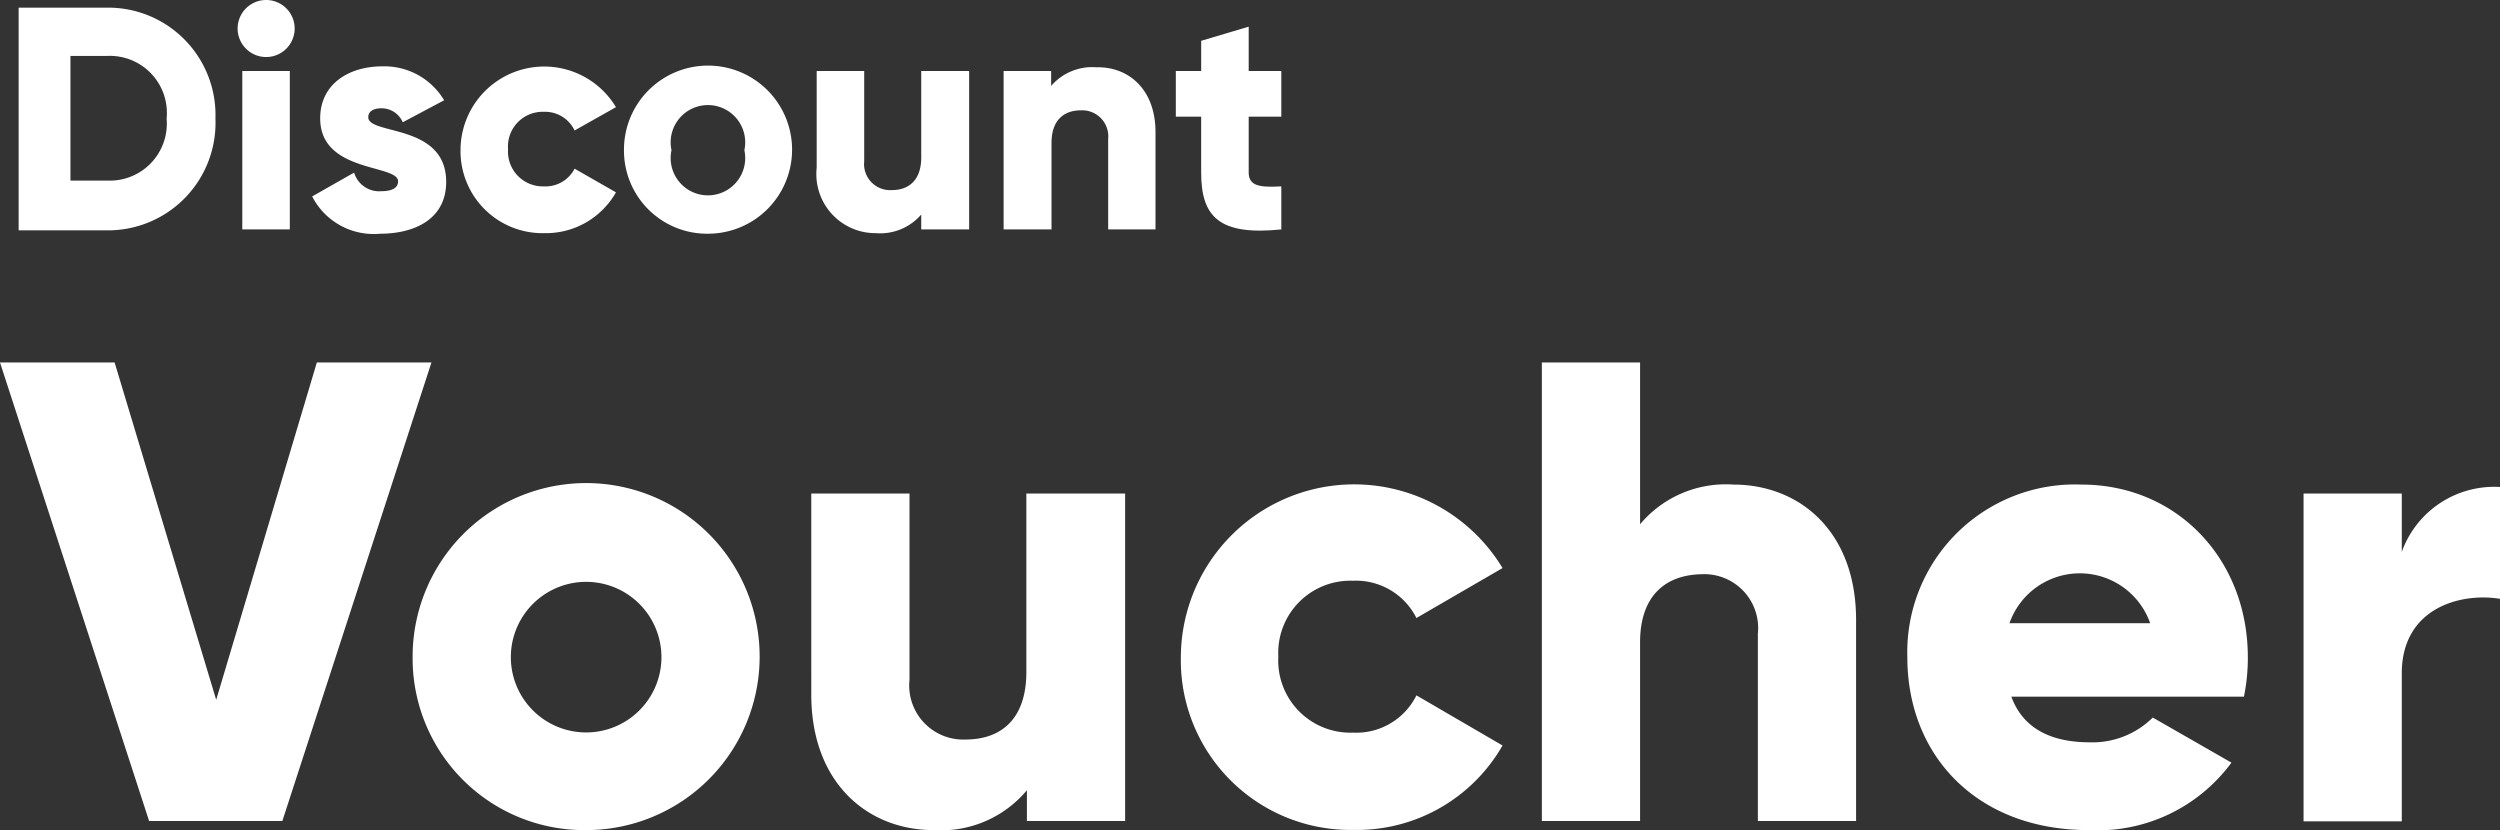 <svg xmlns="http://www.w3.org/2000/svg" viewBox="0 0 134.14 44.54"><rect x="0" y="0" width="134.14" height="44.54" fill="#333333" stroke="none"/><defs><style>.cls-1{fill:#fff;}</style></defs><title>judul_voucher</title><g id="Layer_2" data-name="Layer 2"><g id="Layer_1-2" data-name="Layer 1"><path class="cls-1" d="M11.56,6.36a5.77,5.77,0,0,1-5.78,6H1V.41H5.78A5.76,5.76,0,0,1,11.56,6.36Zm-2.62,0A3.06,3.06,0,0,0,5.78,3h-2V9.69h2A3.06,3.06,0,0,0,8.94,6.36Z"/><path class="cls-1" d="M12.75,1.53a1.53,1.53,0,0,1,3.06,0,1.53,1.53,0,0,1-3.06,0ZM13,3.81h2.55v8.5H13Z"/><path class="cls-1" d="M23.94,9.76c0,2-1.7,2.78-3.54,2.78a3.71,3.71,0,0,1-3.65-2L19,9.26a1.4,1.4,0,0,0,1.44,1c.62,0,.92-.19.92-.53,0-.93-4.18-.44-4.18-3.38,0-1.86,1.56-2.79,3.33-2.79a3.73,3.73,0,0,1,3.32,1.82L21.61,6.56a1.24,1.24,0,0,0-1.14-.75c-.44,0-.71.17-.71.48C19.76,7.26,23.94,6.61,23.94,9.76Z"/><path class="cls-1" d="M24.71,8.06a4.49,4.49,0,0,1,8.34-2.31L30.83,7a1.75,1.75,0,0,0-1.65-1,1.86,1.86,0,0,0-1.92,2,1.87,1.87,0,0,0,1.92,2,1.75,1.75,0,0,0,1.65-.95l2.22,1.27a4.32,4.32,0,0,1-3.84,2.19A4.4,4.4,0,0,1,24.71,8.06Z"/><path class="cls-1" d="M33.48,8.06A4.51,4.51,0,1,1,38,12.54,4.46,4.46,0,0,1,33.48,8.06Zm6.46,0a2,2,0,1,0-3.91,0,2,2,0,1,0,3.91,0Z"/><path class="cls-1" d="M52,3.81v8.5H49.43v-.8a2.9,2.9,0,0,1-2.43,1A3.17,3.17,0,0,1,43.82,9V3.81h2.55V8.65a1.4,1.4,0,0,0,1.48,1.55c.93,0,1.58-.55,1.58-1.75V3.81Z"/><path class="cls-1" d="M62,7.09v5.22H59.46V7.46A1.4,1.4,0,0,0,58,5.92c-.93,0-1.58.54-1.58,1.75v4.64H53.85V3.81H56.4v.8a2.91,2.91,0,0,1,2.43-1C60.55,3.57,62,4.79,62,7.09Z"/><path class="cls-1" d="M67,6.26v3c0,.74.63.8,1.75.74v2.31c-3.33.34-4.3-.67-4.3-3.05v-3H63.09V3.81h1.36V2.19L67,1.43V3.81h1.75V6.26Z"/><path class="cls-1" d="M0,19.45H6.15l5.45,18.1L17,19.45h6.15l-8,24.6H8Z"/><path class="cls-1" d="M22.14,35.26a9.31,9.31,0,1,1,9.31,9.28A9.21,9.21,0,0,1,22.14,35.26Zm13.35,0a4,4,0,1,0-8.08,0,4,4,0,1,0,8.08,0Z"/><path class="cls-1" d="M60.37,26.48V44.05H55.1V42.4a6,6,0,0,1-5,2.14c-3.55,0-6.57-2.53-6.57-7.27V26.48h5.27v10a2.9,2.9,0,0,0,3,3.2c1.94,0,3.27-1.12,3.27-3.62V26.48Z"/><path class="cls-1" d="M63.36,35.26a9.3,9.3,0,0,1,17.26-4.78L76,33.16a3.63,3.63,0,0,0-3.41-2,3.87,3.87,0,0,0-4,4.07,3.87,3.87,0,0,0,4,4.08,3.6,3.6,0,0,0,3.41-2L80.62,40a9,9,0,0,1-8,4.53A9.1,9.1,0,0,1,63.36,35.26Z"/><path class="cls-1" d="M99.59,33.26V44.05H94.32V34a2.89,2.89,0,0,0-3-3.19C89.33,30.84,88,32,88,34.46v9.59H82.73V19.45H88v8.68A6,6,0,0,1,93,26C96.57,26,99.59,28.52,99.59,33.26Z"/><path class="cls-1" d="M112.14,39.83a4.59,4.59,0,0,0,3.37-1.33l4.22,2.42a8.91,8.91,0,0,1-7.66,3.62c-6,0-9.73-4-9.73-9.28A9,9,0,0,1,111.68,26c5.13,0,8.93,4,8.93,9.27a10.27,10.27,0,0,1-.21,2.11H107.92C108.59,39.2,110.21,39.83,112.14,39.83Zm3.23-6.39a4,4,0,0,0-7.55,0Z"/><path class="cls-1" d="M134.14,26.13v6c-2.18-.35-5.27.53-5.27,4v7.94H123.6V26.48h5.27v3.13A5.27,5.27,0,0,1,134.14,26.13Z"/></g></g></svg>